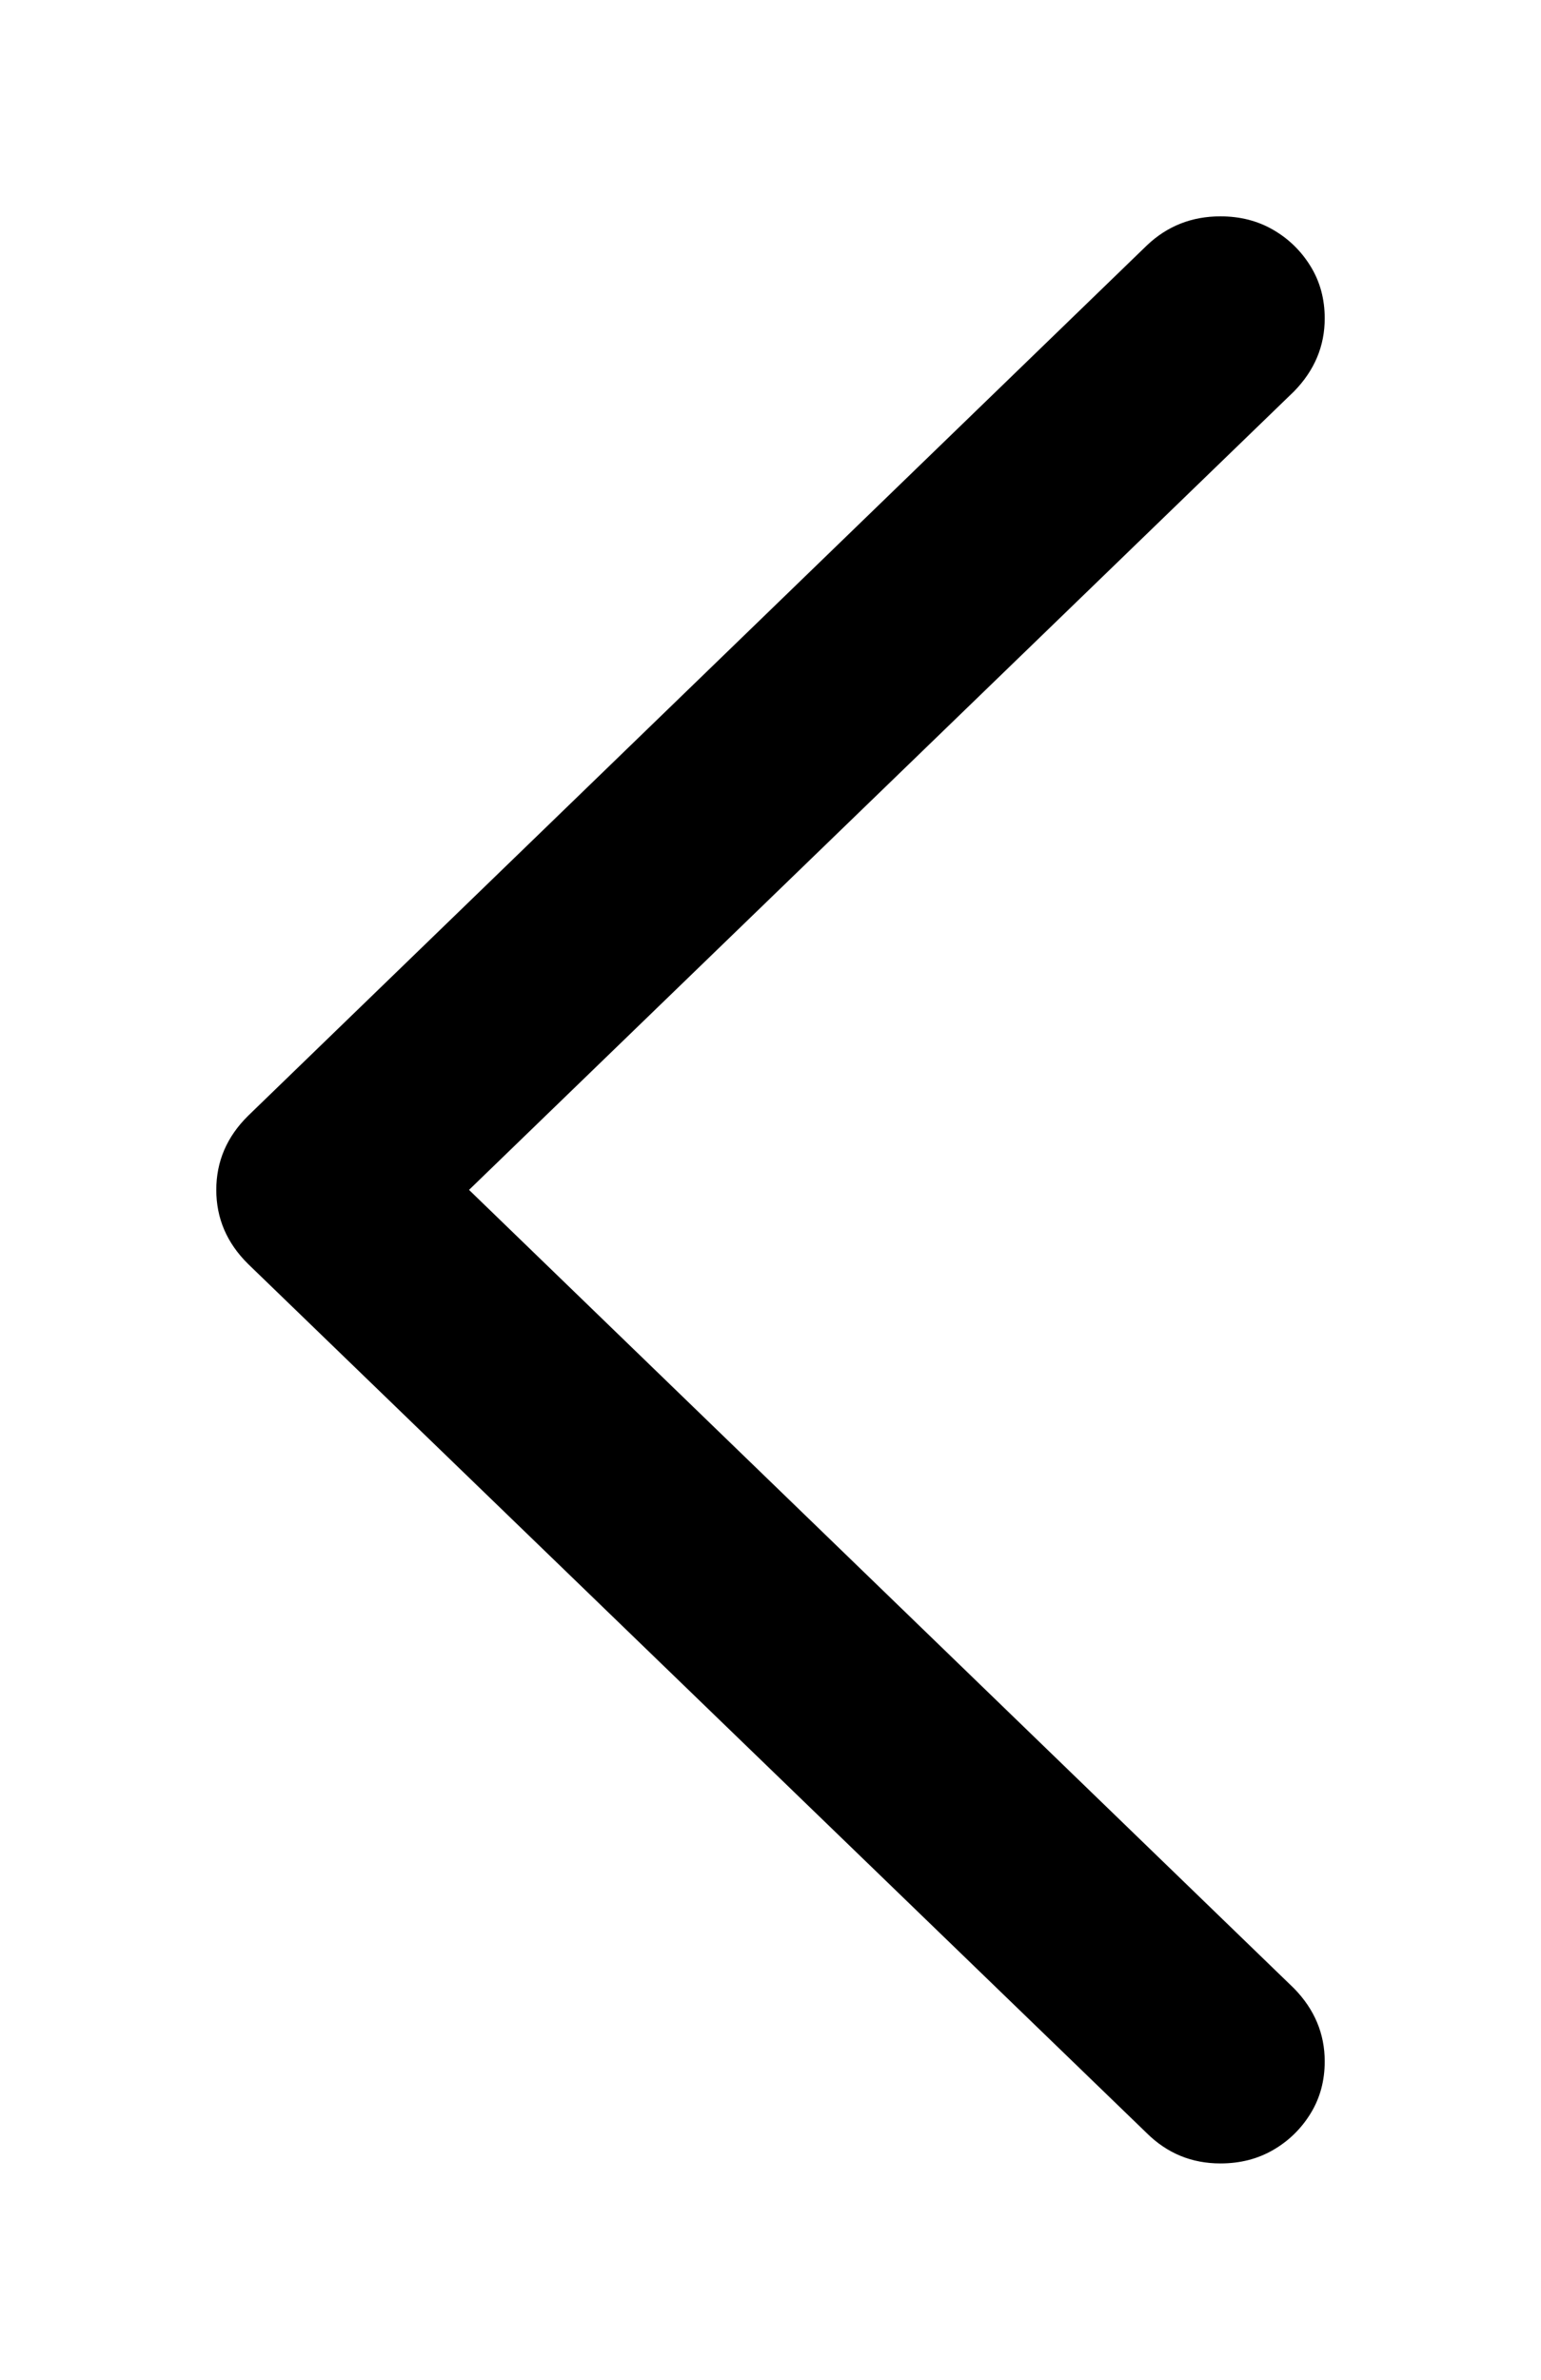 <?xml version="1.0" encoding="UTF-8"?>
<svg width="57px" height="88px" viewBox="0 0 57 88" version="1.1" xmlns="http://www.w3.org/2000/svg" xmlns:xlink="http://www.w3.org/1999/xlink">
    <title>chevron-left</title>
    <g id="chevron-left" stroke="none" stroke-width="1" fill="none" fill-rule="evenodd">
        <rect id="Rectangle" x="0" y="-8" width="57" height="88"></rect>
        <g id="􀆉" transform="translate(8, 8)" fill="#000000" fill-rule="nonzero">
            <path d="M0,36 C0,36.525 0.098,37.016 0.293,37.472 C0.489,37.929 0.783,38.35 1.174,38.737 L34.418,70.88 C35.173,71.627 36.081,72 37.143,72 C37.87,72 38.52,71.834 39.093,71.502 C39.665,71.171 40.127,70.721 40.476,70.154 C40.825,69.588 41,68.945 41,68.226 C41,67.203 40.623,66.304 39.868,65.53 L9.349,36 L39.868,6.47 C40.623,5.696 41,4.797 41,3.774 C41,3.055 40.825,2.412 40.476,1.846 C40.127,1.279 39.665,0.829 39.093,0.498 C38.52,0.166 37.87,0 37.143,0 C36.081,0 35.173,0.359 34.418,1.078 L1.174,33.263 C0.783,33.65 0.489,34.071 0.293,34.528 C0.098,34.984 0,35.475 0,36 Z" id="Path"></path>
        </g>
    </g>
</svg>